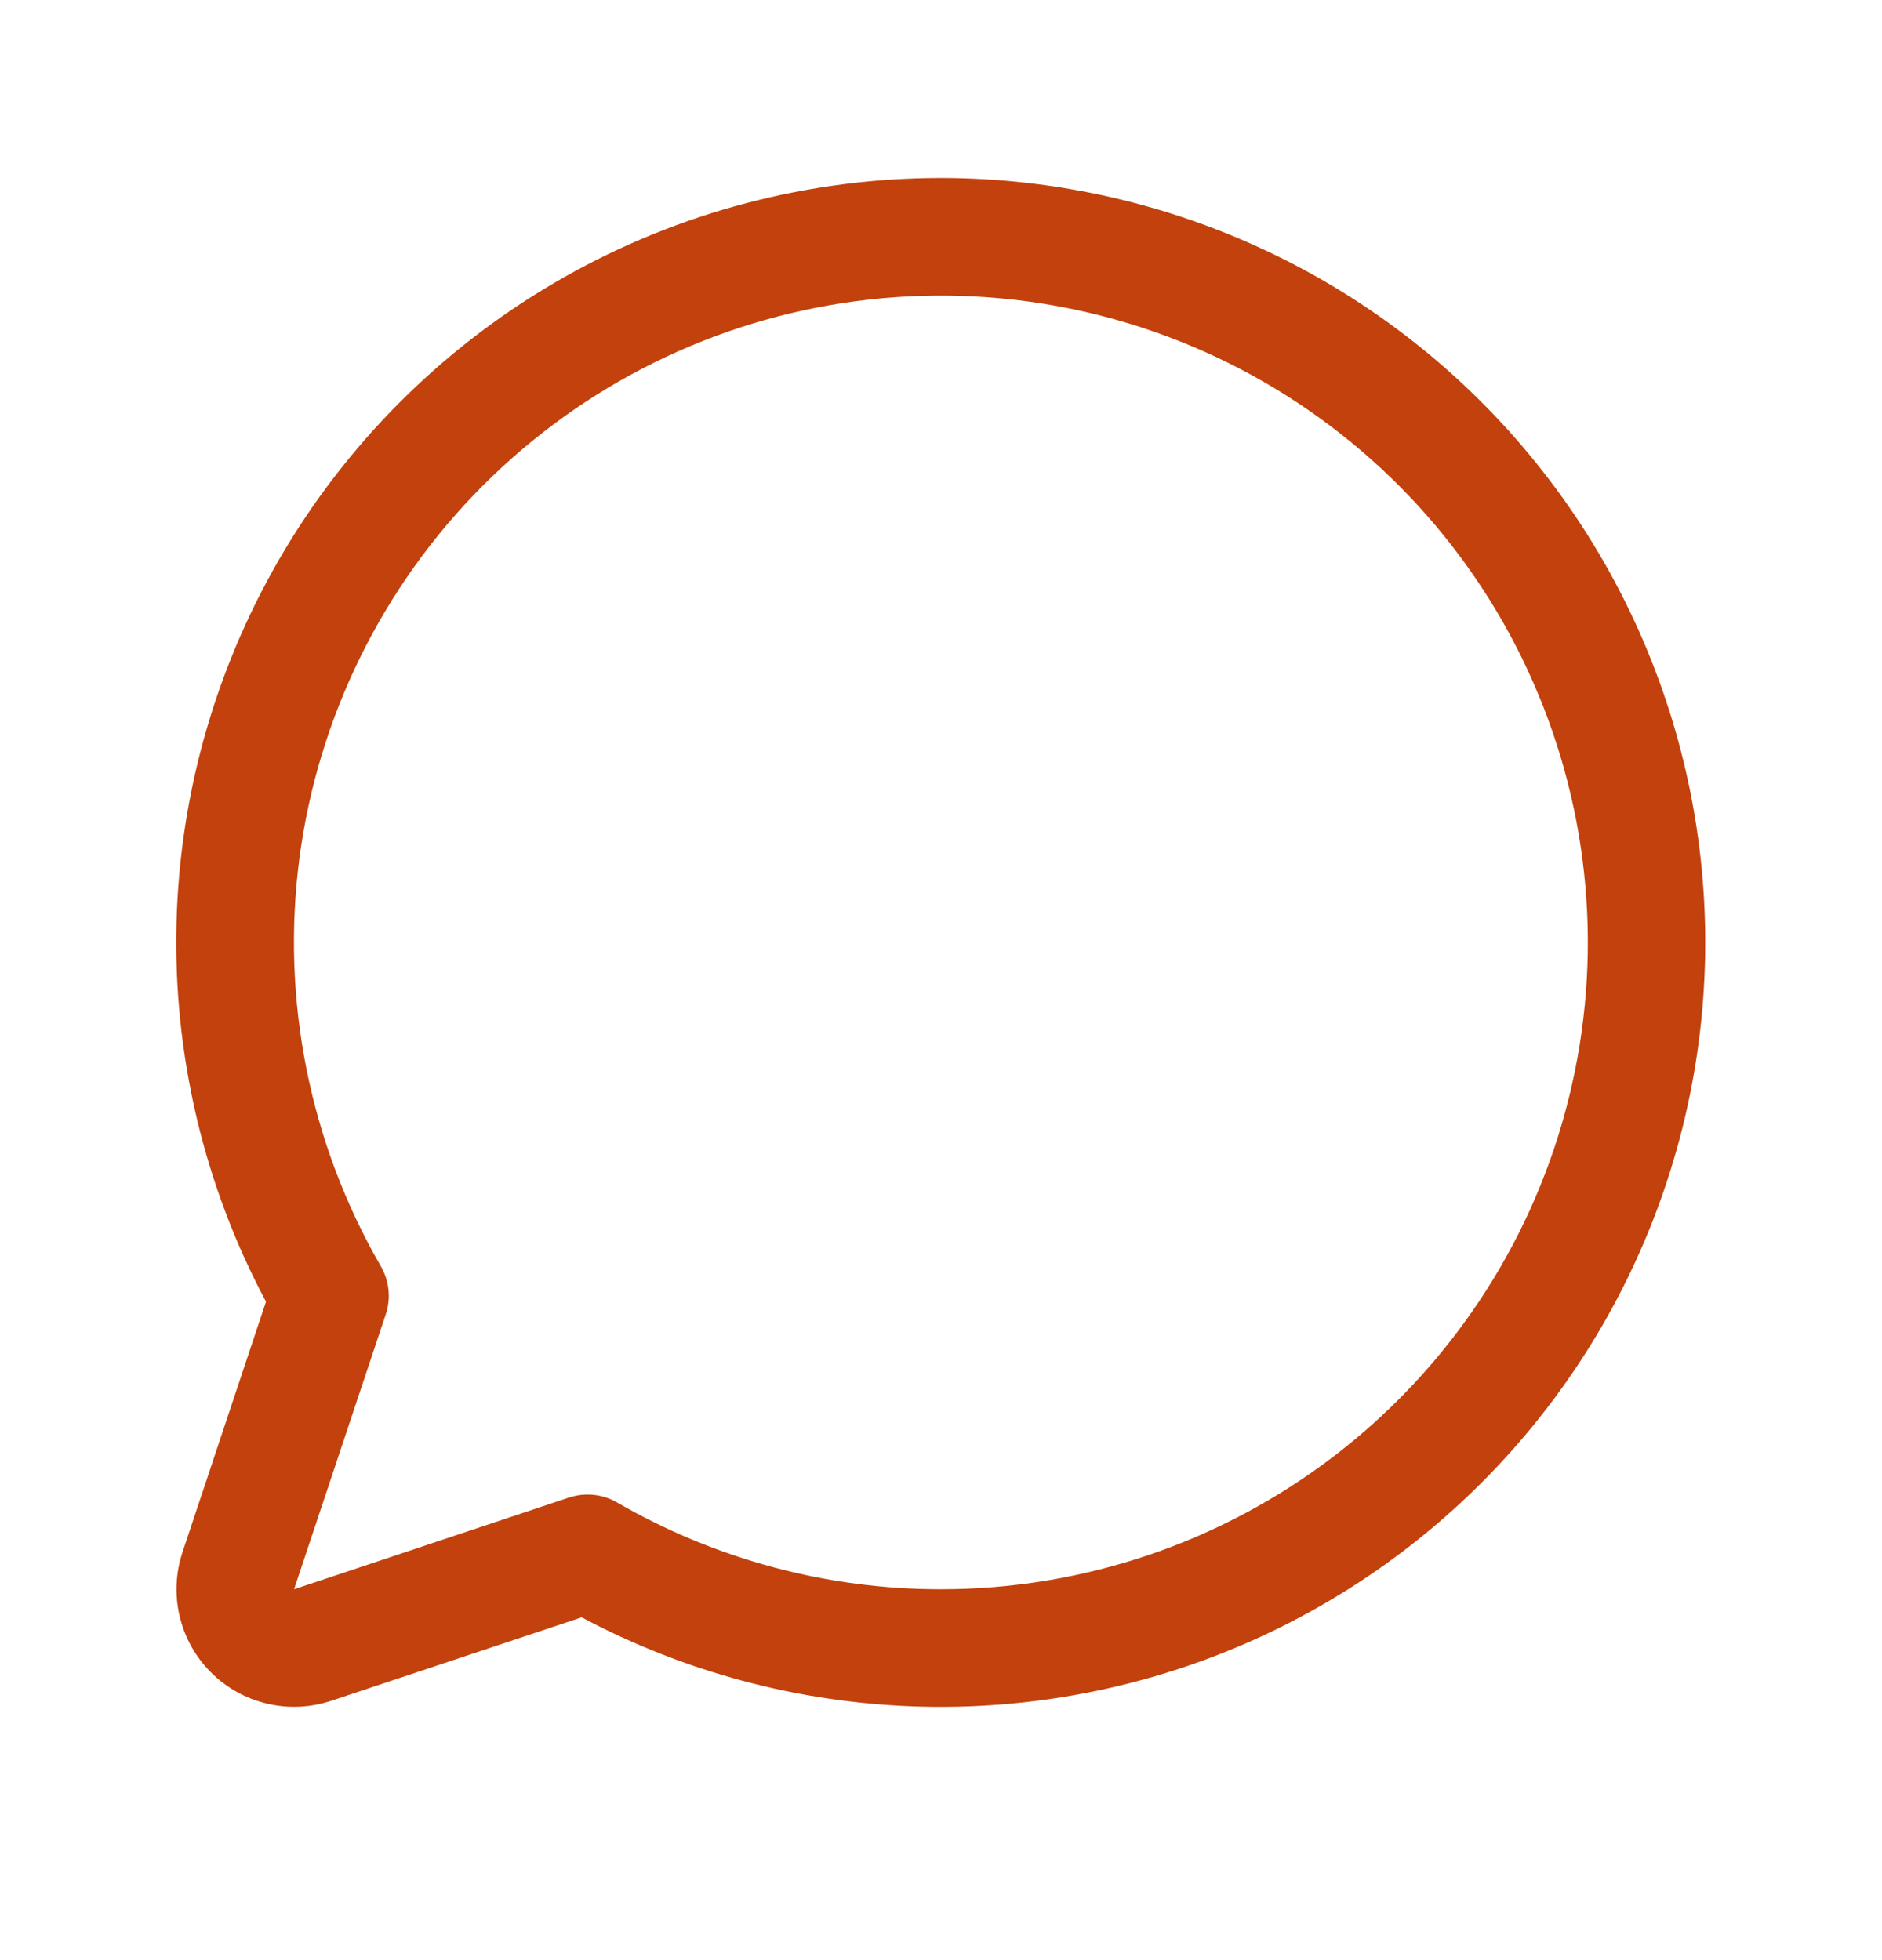 <svg width="24" height="25" viewBox="0 0 24 25" fill="none" xmlns="http://www.w3.org/2000/svg">
<path d="M12 2.27C10.317 2.27 8.662 2.705 7.197 3.534C5.732 4.363 4.506 5.557 3.639 7C2.773 8.443 2.294 10.086 2.251 11.769C2.208 13.451 2.601 15.117 3.392 16.602L2.328 19.795C2.24 20.059 2.227 20.343 2.291 20.614C2.355 20.885 2.493 21.133 2.69 21.33C2.887 21.527 3.135 21.665 3.406 21.729C3.677 21.793 3.961 21.78 4.225 21.692L7.417 20.628C8.725 21.324 10.174 21.712 11.654 21.764C13.134 21.816 14.607 21.53 15.96 20.928C17.313 20.326 18.511 19.423 19.463 18.289C20.416 17.155 21.097 15.818 21.456 14.381C21.814 12.944 21.841 11.445 21.534 9.996C21.226 8.547 20.593 7.187 19.681 6.02C18.77 4.853 17.604 3.908 16.273 3.258C14.942 2.609 13.481 2.271 12 2.27ZM12 20.27C10.55 20.271 9.125 19.889 7.869 19.163C7.777 19.11 7.675 19.076 7.569 19.066C7.464 19.055 7.357 19.067 7.256 19.1L3.75 20.27L4.919 16.764C4.953 16.663 4.965 16.556 4.954 16.451C4.943 16.345 4.91 16.243 4.857 16.151C3.948 14.578 3.583 12.75 3.818 10.949C4.054 9.148 4.878 7.475 6.161 6.19C7.445 4.905 9.117 4.079 10.917 3.841C12.718 3.603 14.547 3.966 16.12 4.873C17.694 5.781 18.924 7.182 19.619 8.86C20.315 10.538 20.438 12.398 19.968 14.153C19.499 15.907 18.463 17.458 17.022 18.564C15.582 19.67 13.816 20.27 12 20.27Z" fill="#C2410C"/>
</svg>

